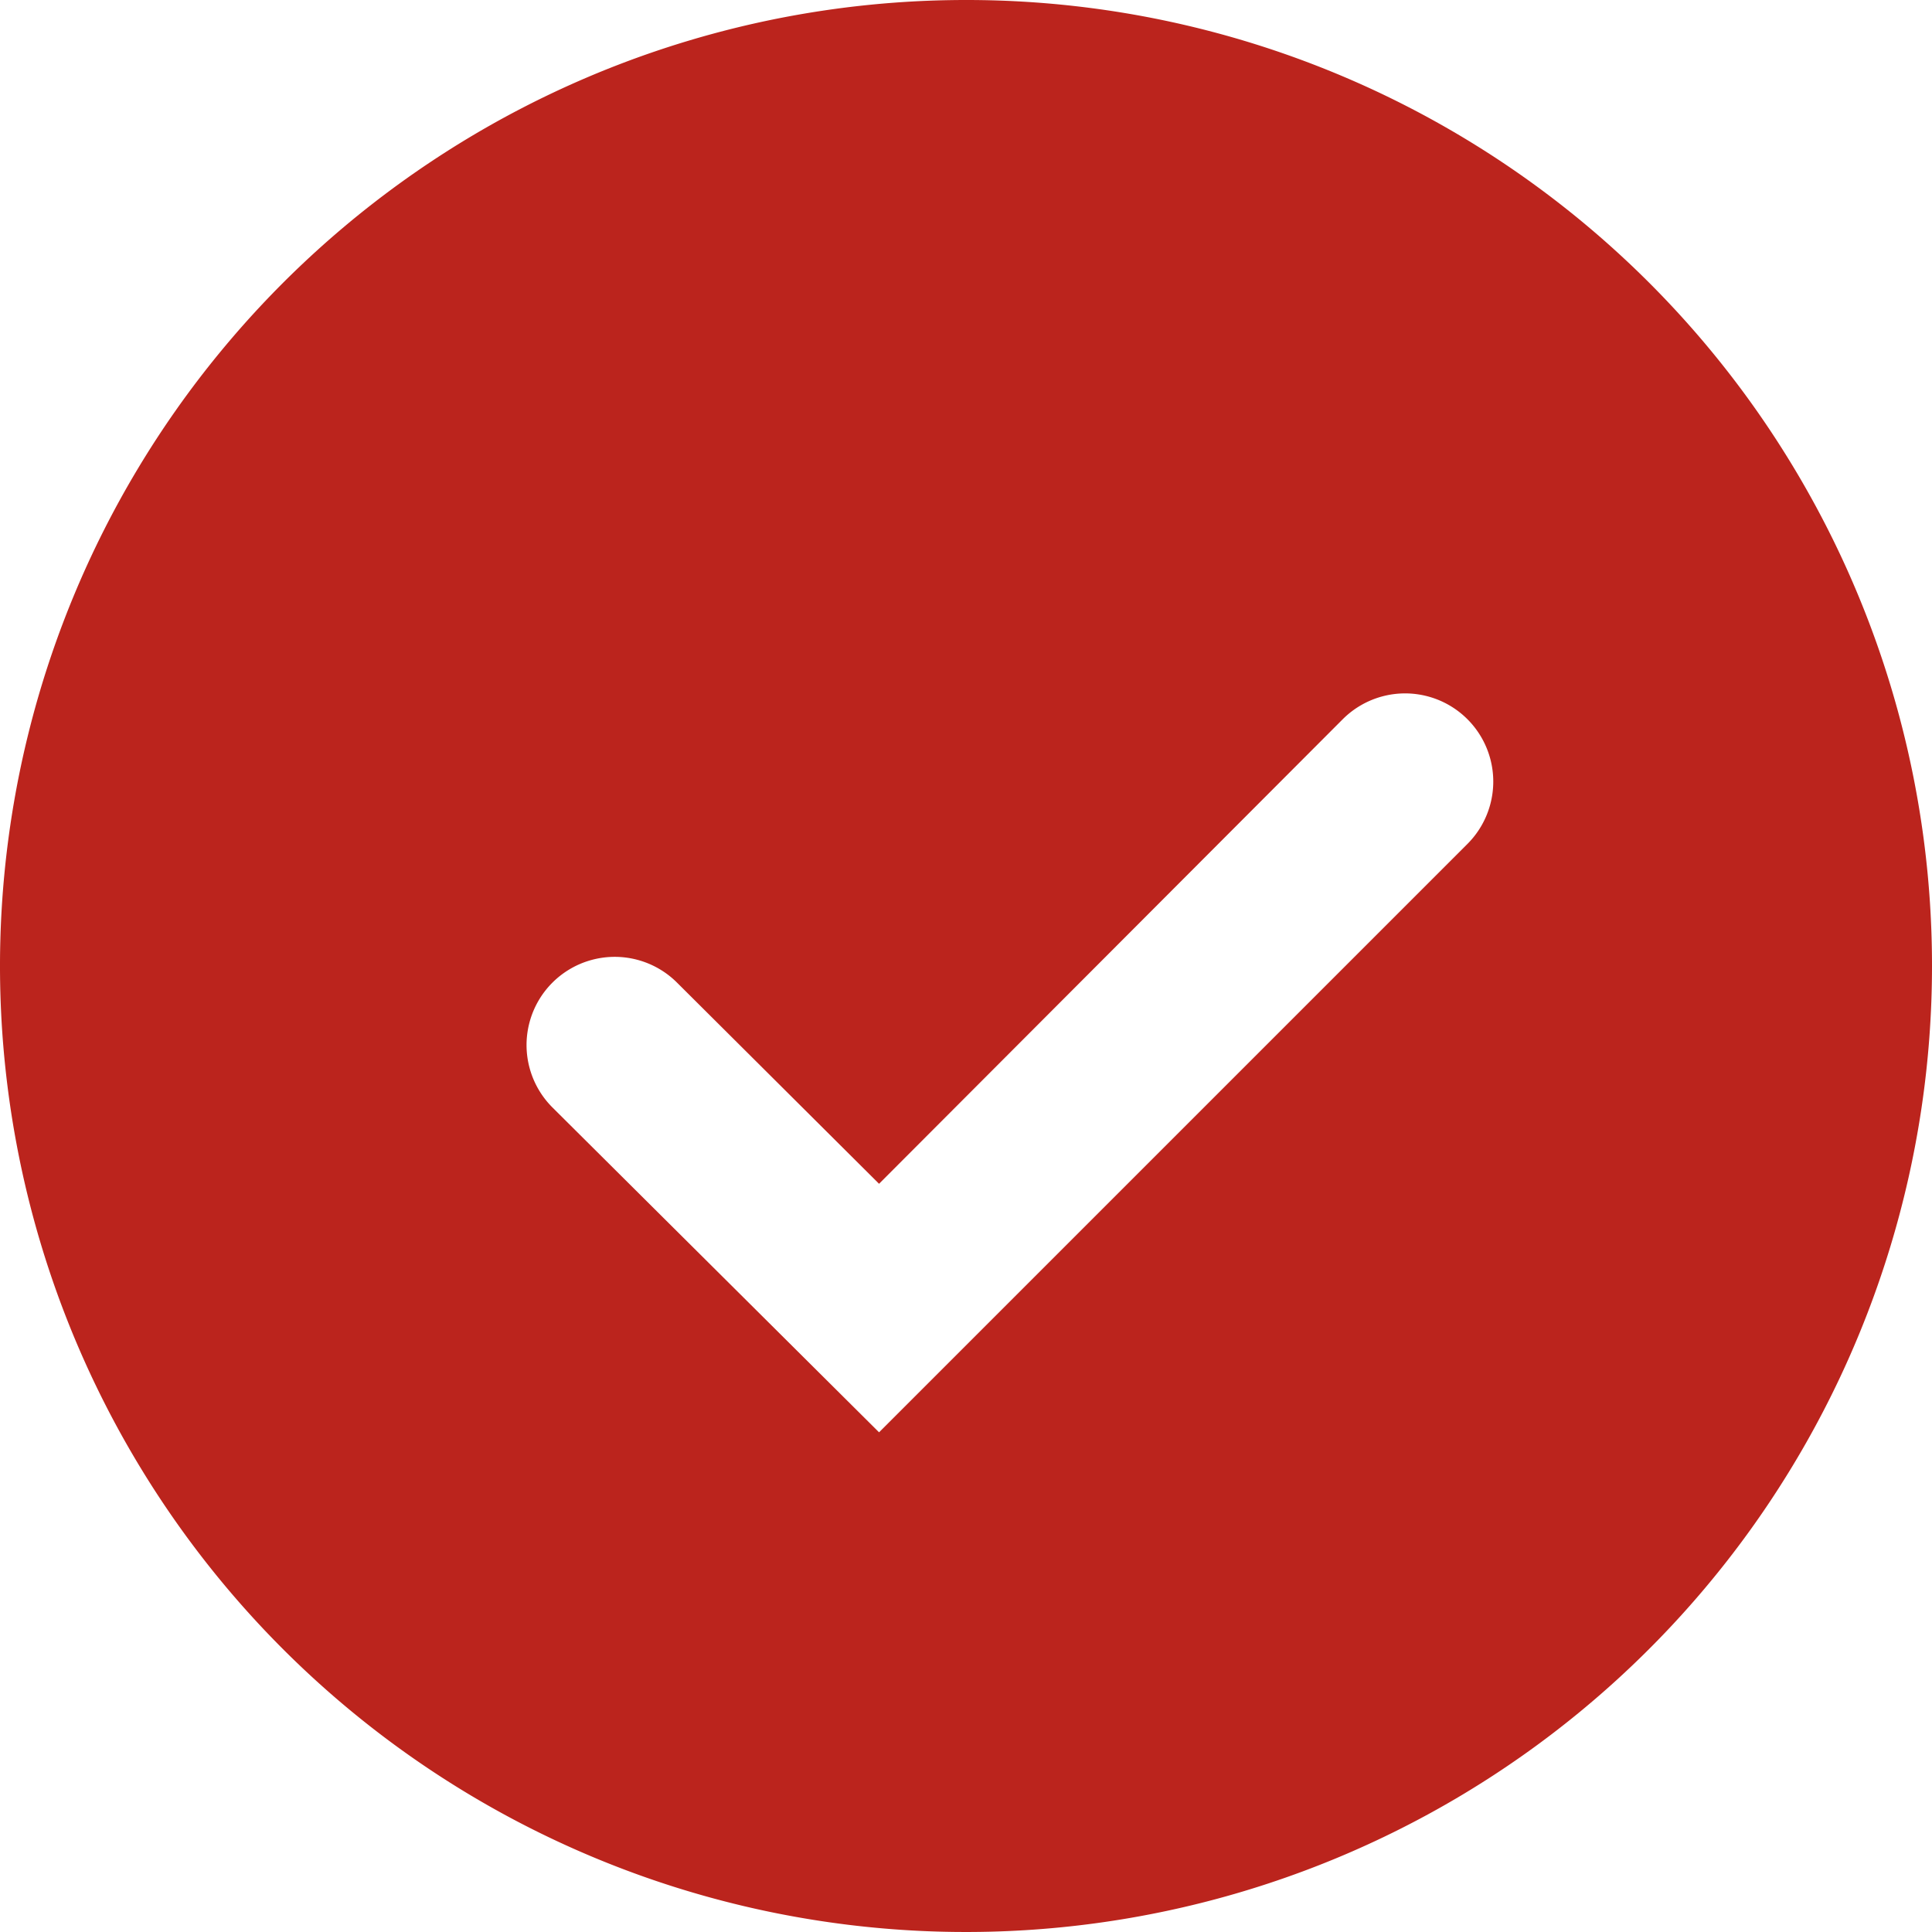 <svg xmlns="http://www.w3.org/2000/svg" width="22" height="22" viewBox="0 0 22 22">
  <defs>
    <style>
      .cls-1 {
        fill: #bb241d;
        fill-rule: evenodd;
      }
    </style>
  </defs>
  <path id="ok-icon.svg" class="cls-1" d="M1060,2363a11,11,0,1,0,11,11A10.994,10.994,0,0,0,1060,2363Zm5.71,9.61-6.7,6.7-3.72-3.7a1,1,0,0,1,1.42-1.42l2.3,2.29,5.28-5.29A1,1,0,0,1,1065.71,2372.61Z" transform="translate(-1049 -2363)"/>
</svg>
